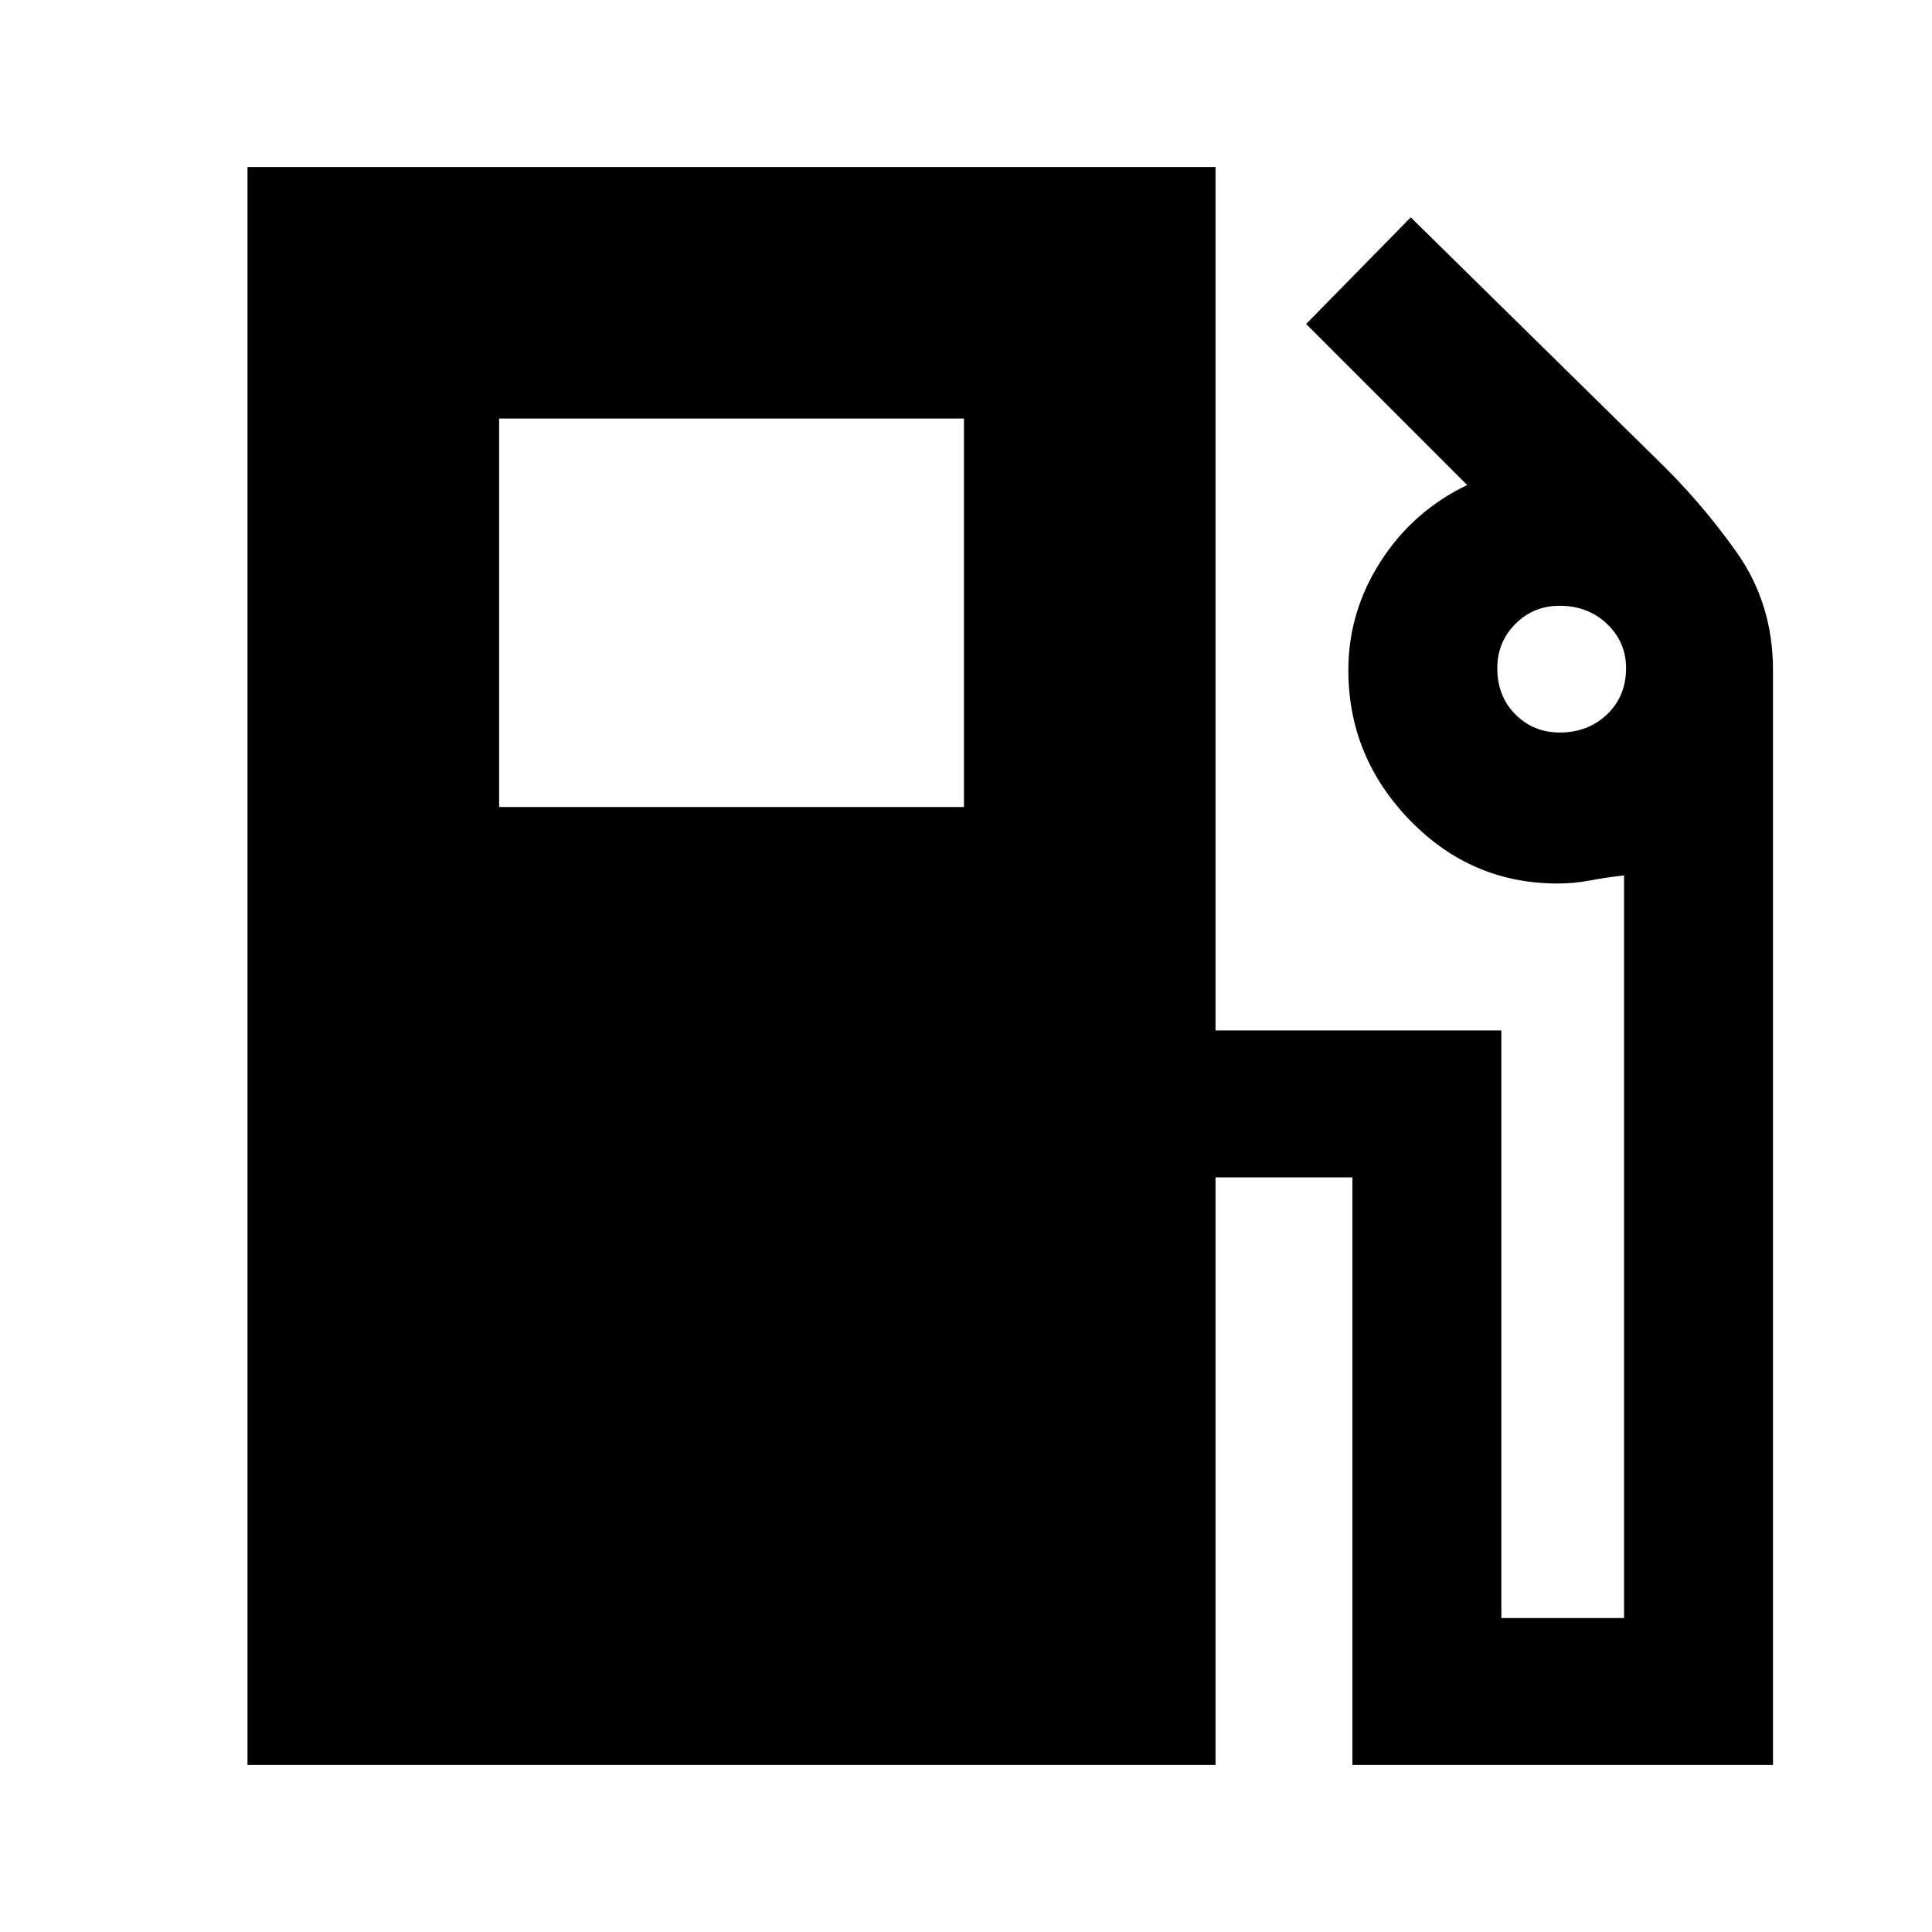 <svg xmlns="http://www.w3.org/2000/svg" height="20" width="20"><path d="M2.562 18.271V1.729h10.021v8.938h2.959v6.083h1.27V9.062q-.187.021-.354.053-.166.031-.333.031-.896 0-1.531-.656-.636-.657-.636-1.552 0-.605.334-1.125.333-.521.896-.792l-1.667-1.667 1.083-1.104 2.521 2.479q.479.459.854.99.375.531.375 1.219v11.333H14v-6.083h-1.417v6.083Zm2.605-9.917h4.812V4.333H5.167Zm10.979-.771q.292 0 .489-.187.198-.188.198-.479 0-.271-.198-.459-.197-.187-.489-.187-.271 0-.458.187-.188.188-.188.459 0 .291.188.479.187.187.458.187Z"/></svg>